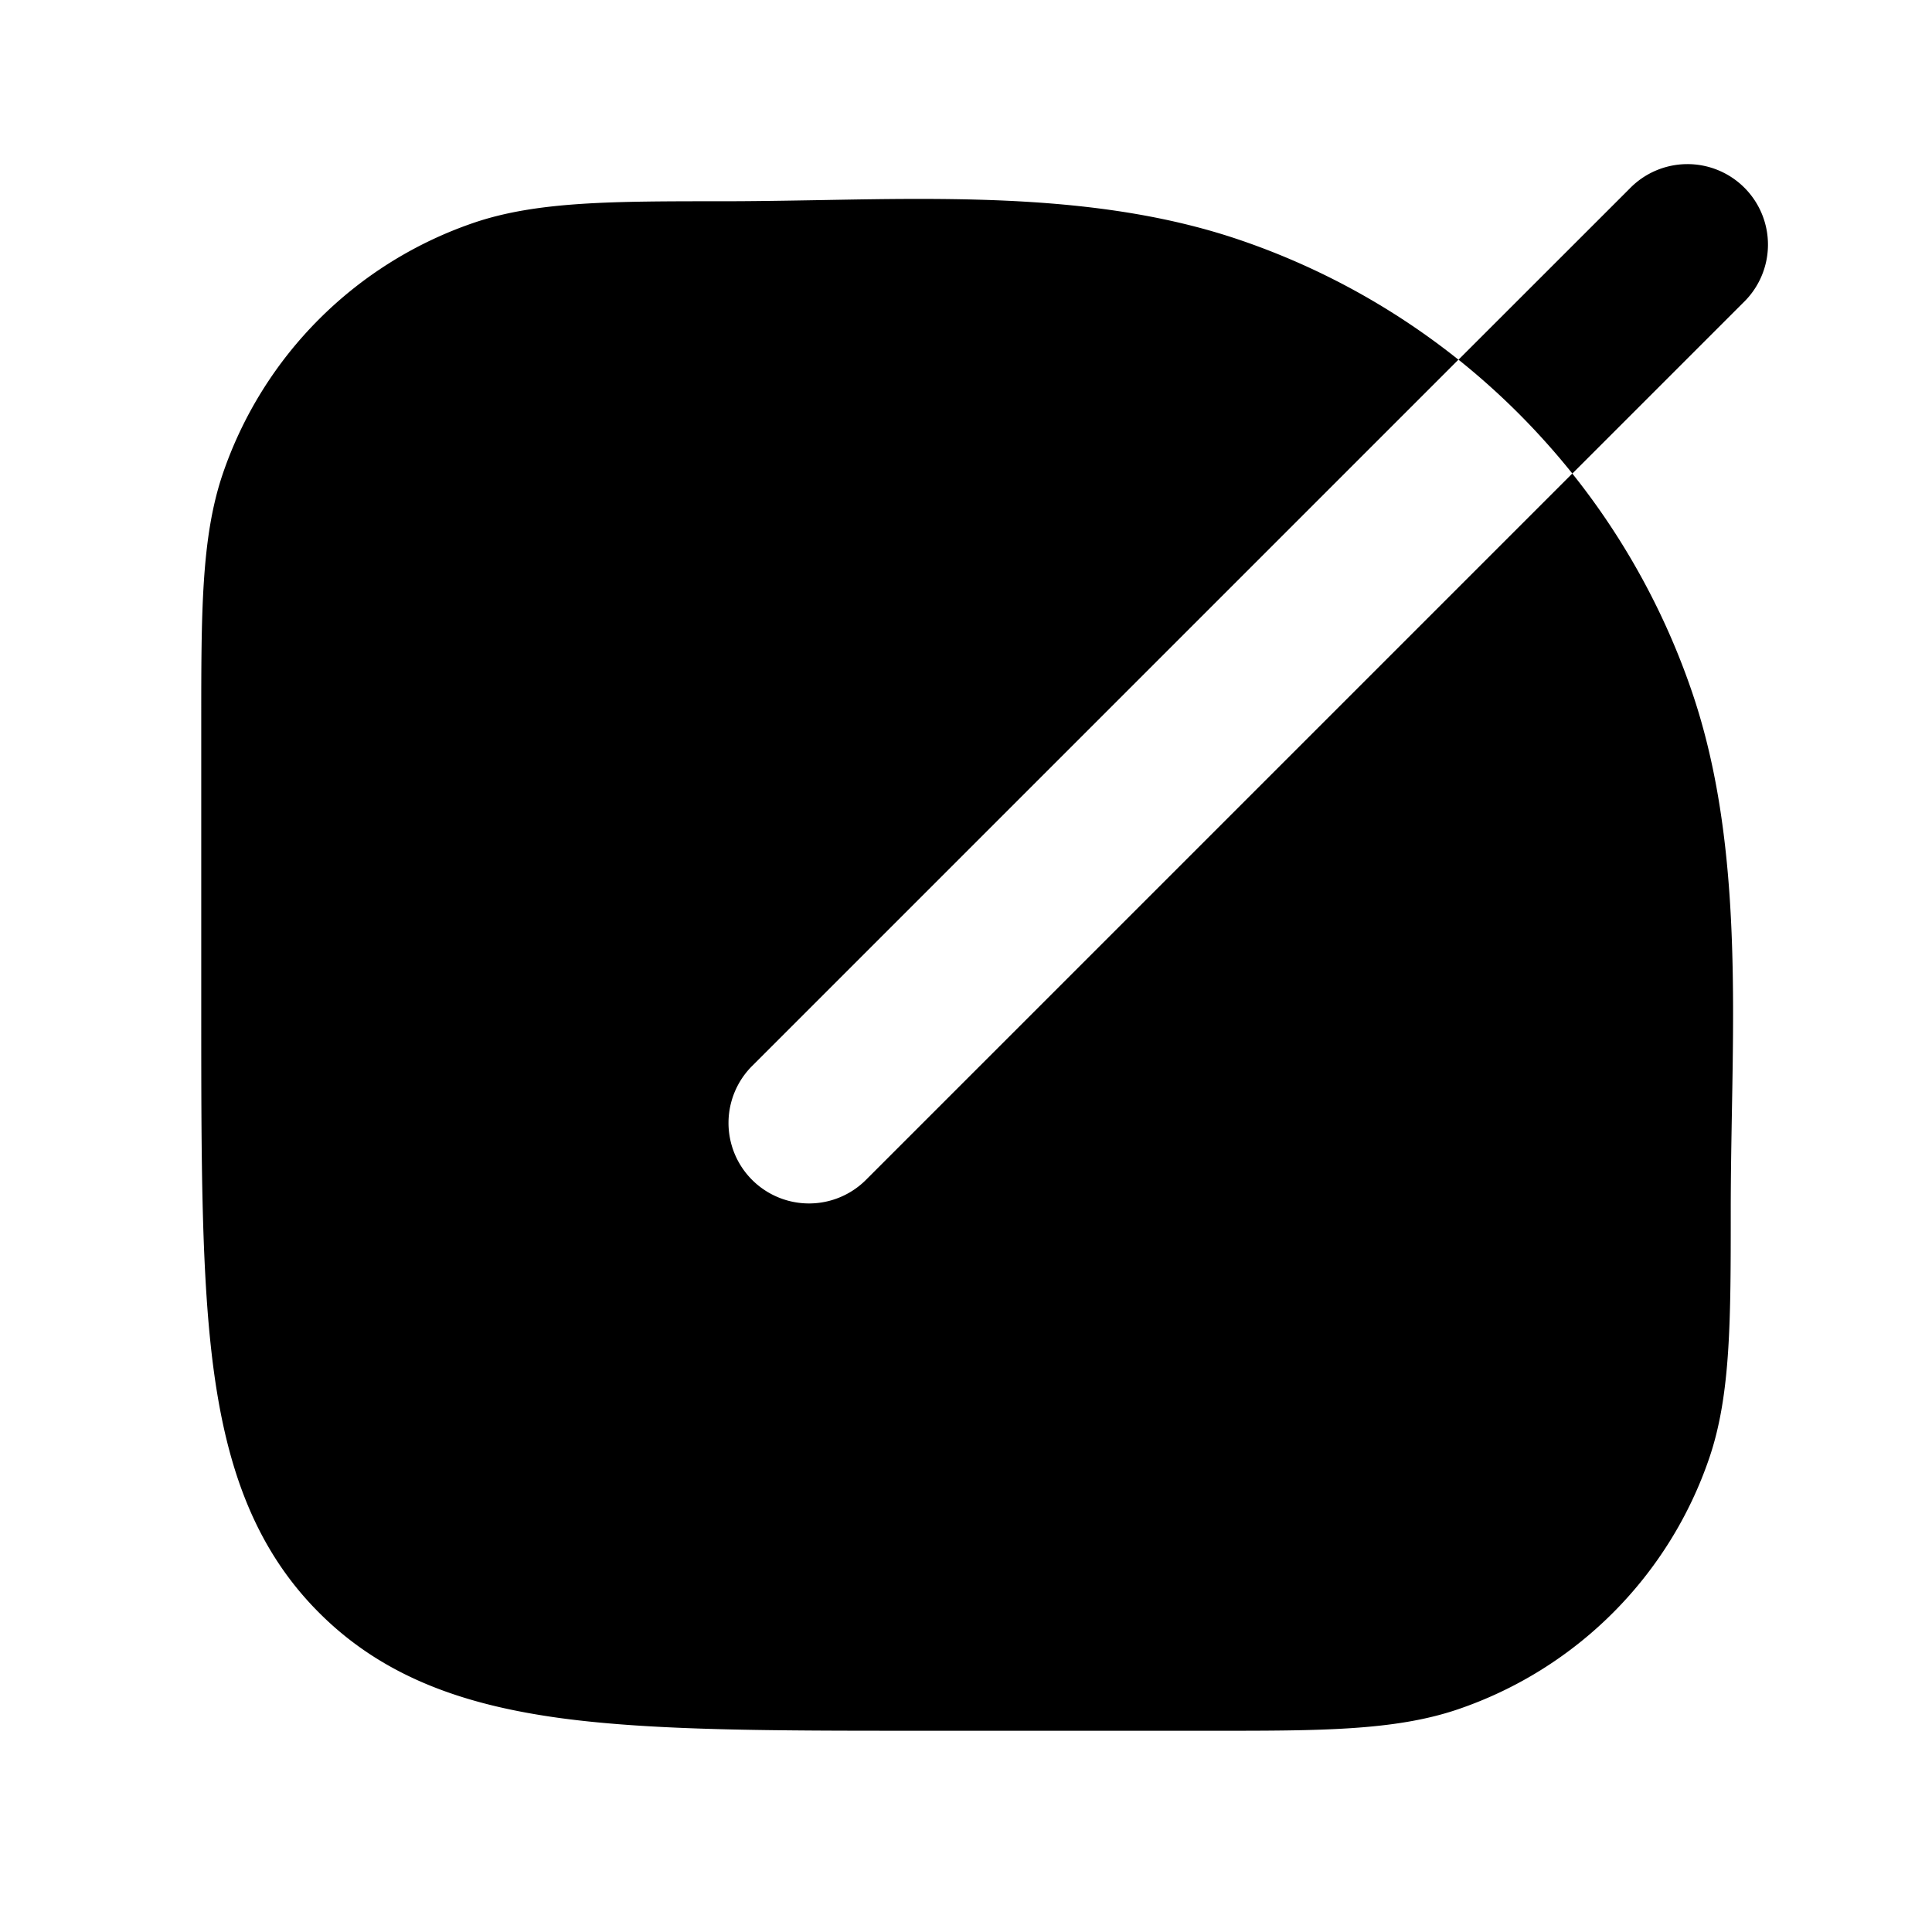 <svg xmlns="http://www.w3.org/2000/svg" width="24" height="24" viewBox="0 0 24 24" fill="none">
    <path fill="currentColor" fill-rule="evenodd" d="M20.243 2.344a1 1 0 1 1 1.414 1.414l-2.125 2.125a9.007 9.007 0 0 0-1.414-1.415zM8.973 2.5c.396 0 .798-.007 1.204-.014 1.752-.032 3.576-.065 5.216.492a9 9 0 0 1 5.63 5.63c.555 1.637.523 3.471.491 5.223-.007.404-.014.804-.014 1.196 0 1.364.001 2.296-.265 3.08a5 5 0 0 1-3.128 3.128c-.784.266-1.716.266-3.08.265h-3.6c-1.823 0-3.293 0-4.45-.155-1.2-.162-2.21-.507-3.012-1.31-.803-.802-1.148-1.812-1.31-3.013-.155-1.155-.155-2.625-.155-4.449V8.974c0-1.364 0-2.296.265-3.081a5 5 0 0 1 3.128-3.128C6.678 2.5 7.61 2.5 8.973 2.5m9.144 1.968c.523.418.997.892 1.415 1.414l-8.775 8.775a1 1 0 1 1-1.414-1.415z" clip-rule="evenodd"/>
</svg>
